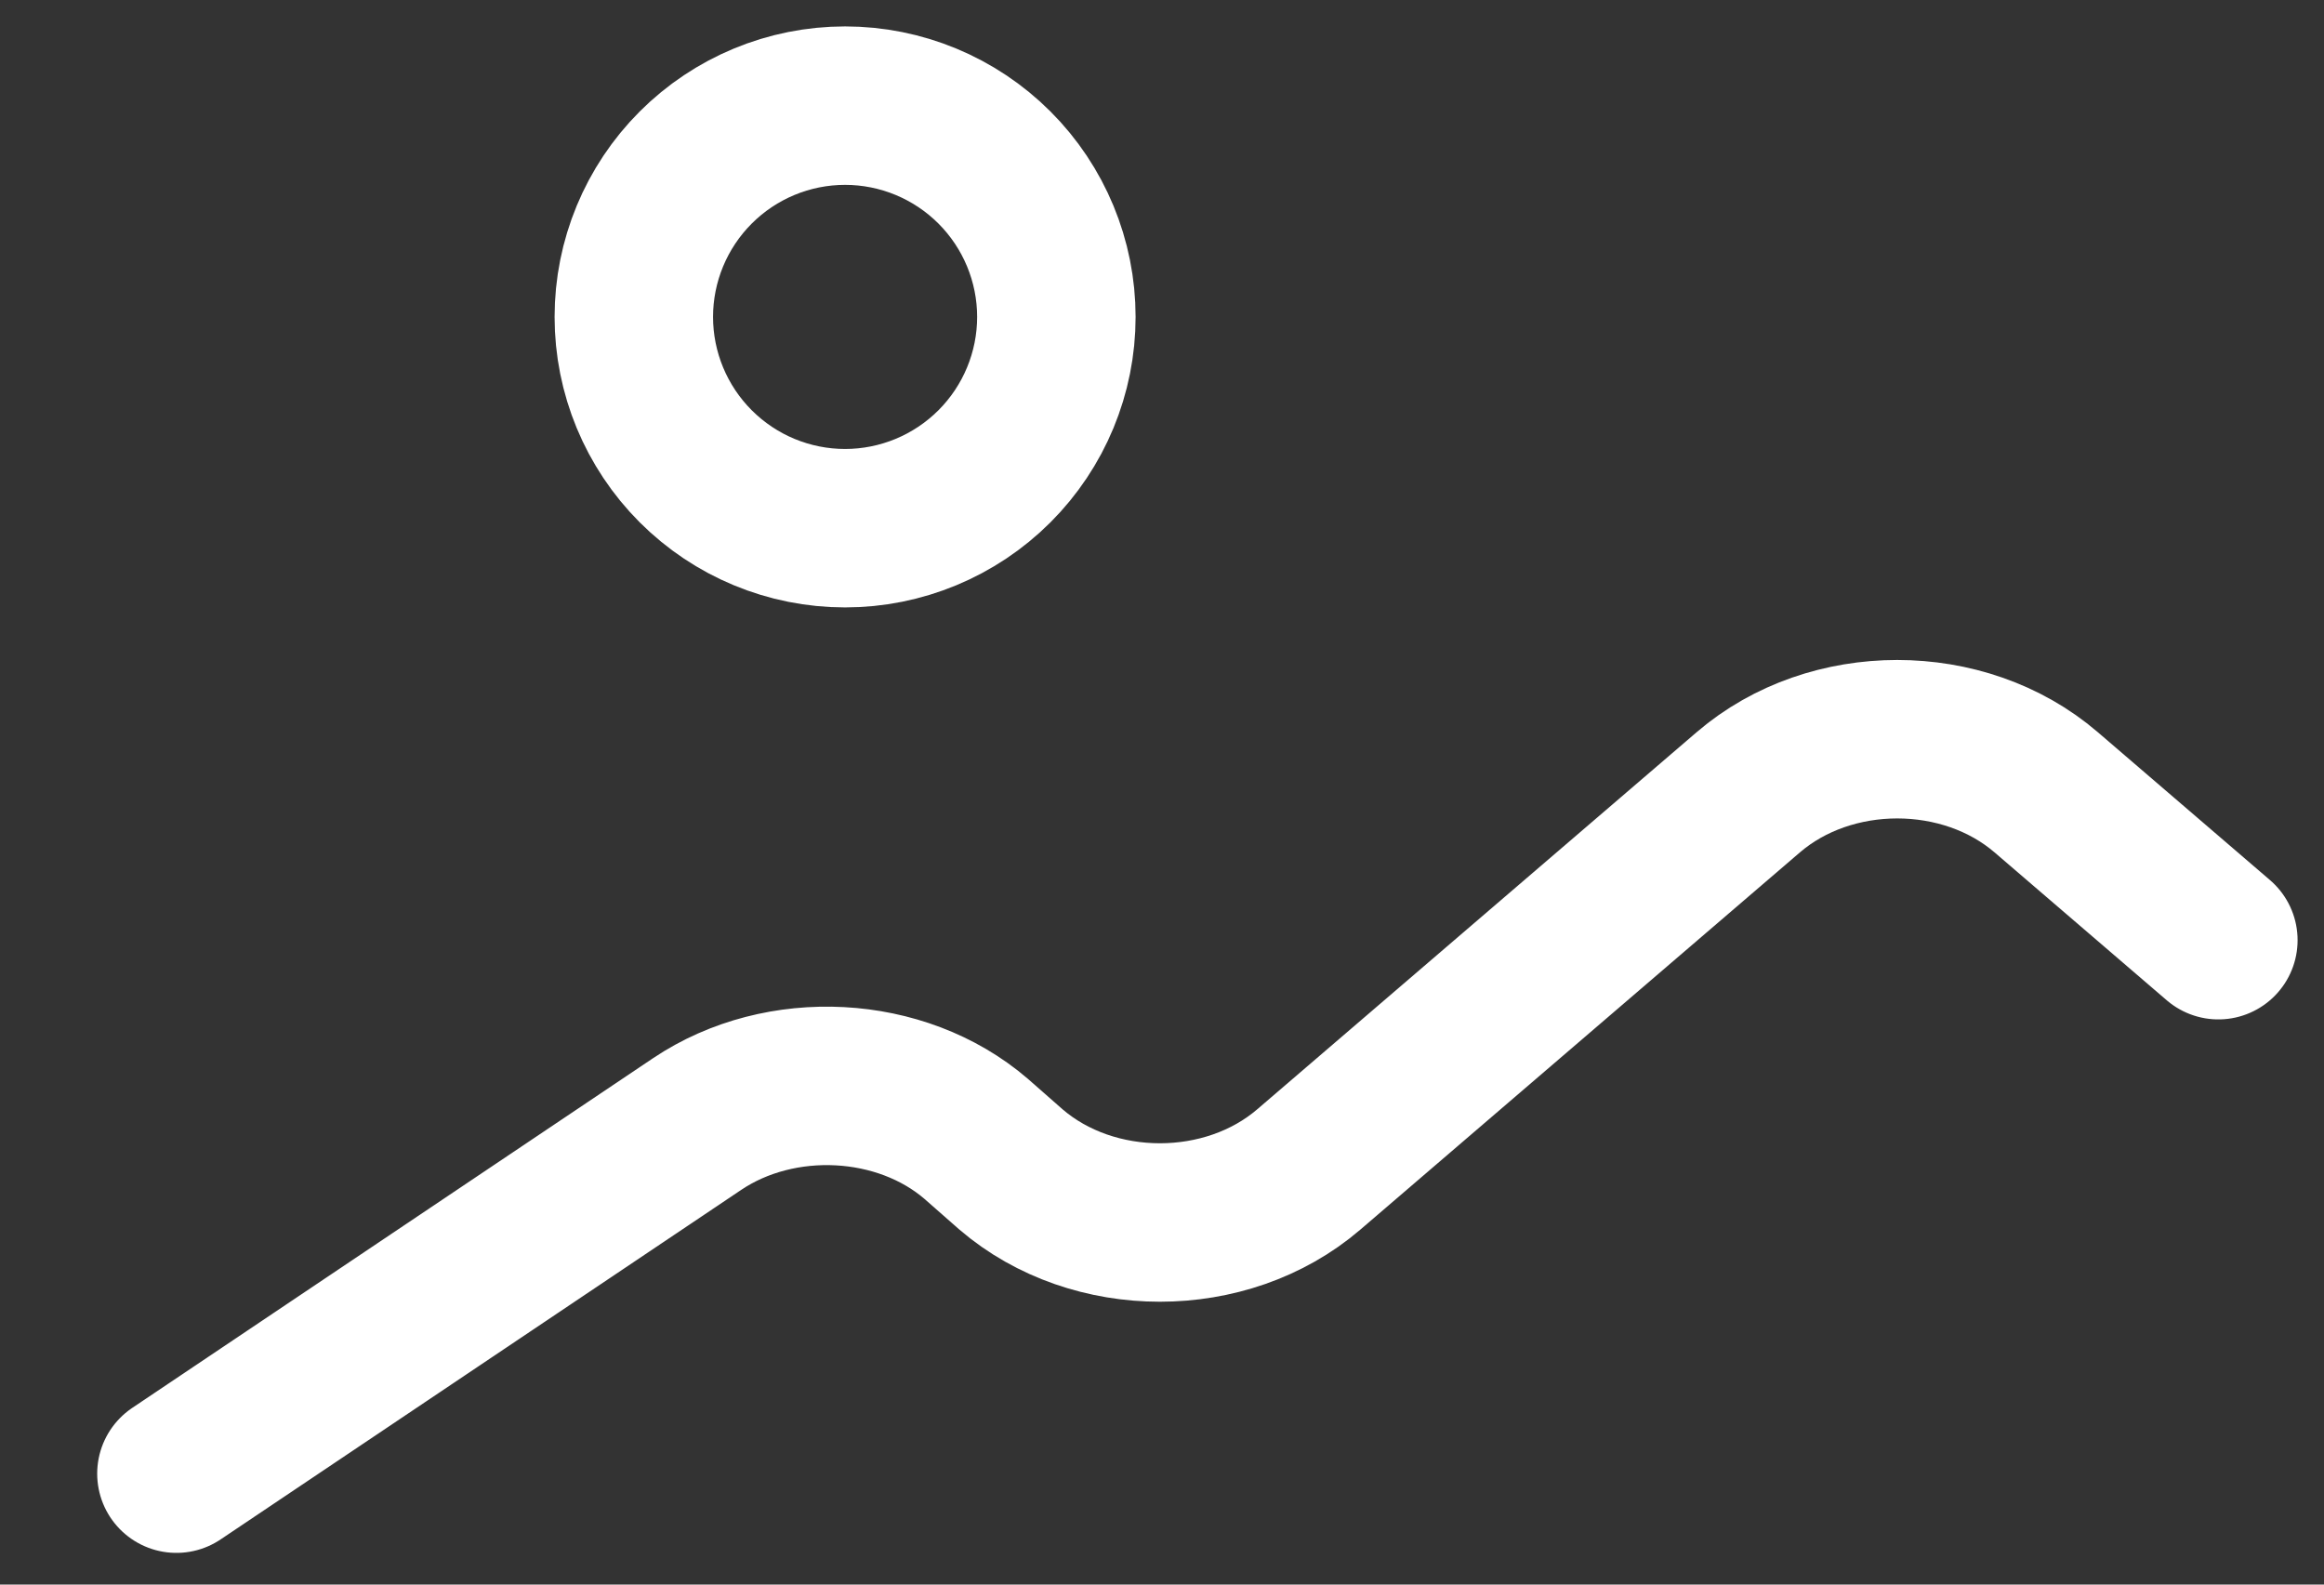 <svg width="22" height="15" viewBox="0 0 22 15" fill="none" xmlns="http://www.w3.org/2000/svg">
<rect x="0" y="0" width="22" height="15" fill="#333333" stroke="none"/>
<path d="M1.67 13.95L6.6 10.64C7.39 10.11 8.53 10.17 9.24 10.78L9.57 11.07C10.35 11.74 11.61 11.74 12.39 11.07L16.55 7.5C17.33 6.83 18.59 6.83 19.37 7.5L21 8.9M8 5C8.53 5 9.039 4.789 9.414 4.414C9.789 4.039 10 3.53 10 3C10 2.47 9.789 1.961 9.414 1.586C9.039 1.211 8.53 1 8 1C7.469 1 6.961 1.211 6.586 1.586C6.211 1.961 6 2.47 6 3C6 3.53 6.211 4.039 6.586 4.414C6.961 4.789 7.469 5 8 5Z" stroke="white" stroke-width="1.5" stroke-linecap="round" stroke-linejoin="round"/>
</svg>
